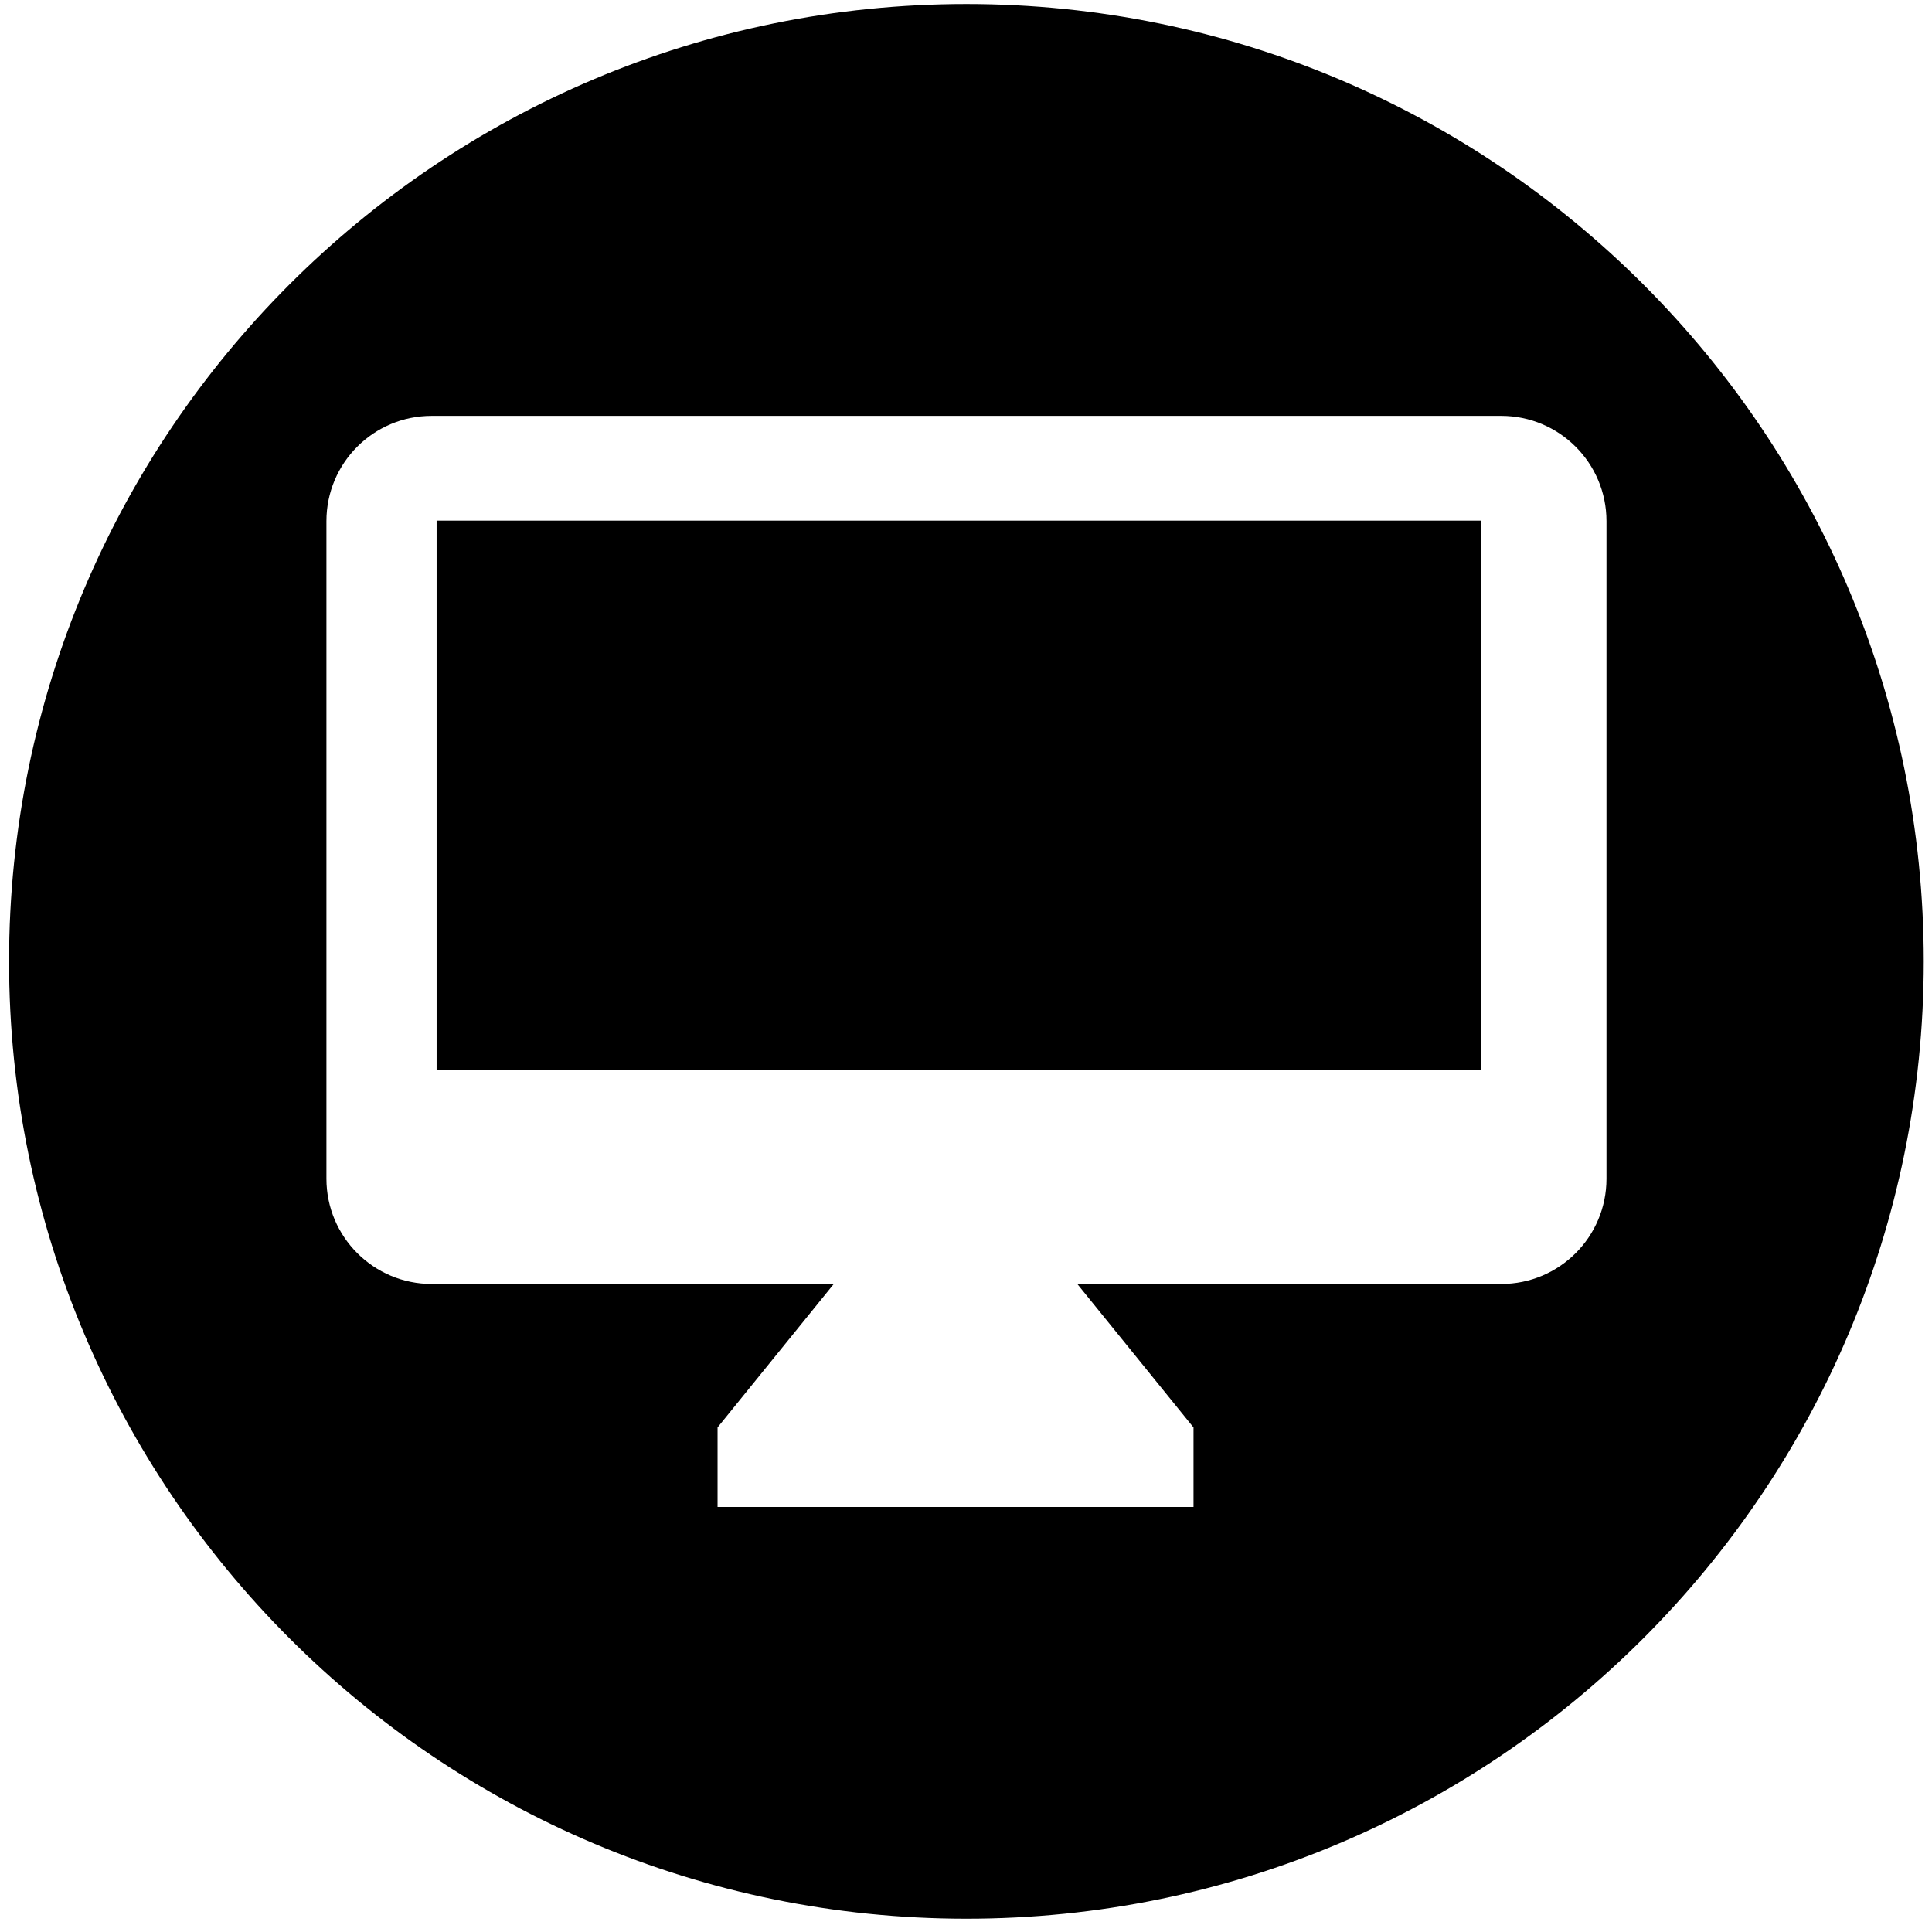 <?xml version="1.0" encoding="utf-8"?>
<!-- Generator: Adobe Illustrator 27.9.0, SVG Export Plug-In . SVG Version: 6.00 Build 0)  -->
<svg version="1.1" id="Layer_1" xmlns="http://www.w3.org/2000/svg" xmlns:xlink="http://www.w3.org/1999/xlink" x="0px" y="0px"
	 viewBox="0 0 1920 1920" style="enable-background:new 0 0 1920 1920;" xml:space="preserve">
<g>
	<rect x="433.9" y="517.4" class="st0" width="1037.6" height="545.7"/>
	<path class="st0" d="M960.4,4C435,4,9,430,9,955.4s426,951.4,951.4,951.4c525.5,0,951.4-426,951.4-951.4S1485.9,4,960.4,4z
		 M1596.5,1171.4c0,57.8-46.8,104.6-104.6,104.6h-421.3l115.5,142.6v79h-473v-79L828.6,1276H429c-57.7,0-104.6-46.8-104.6-104.6
		V517.9c0-57.8,46.8-104.6,104.6-104.6h1062.9c57.7,0,104.6,46.8,104.6,104.6V1171.4z"/>
</g>
</svg>
